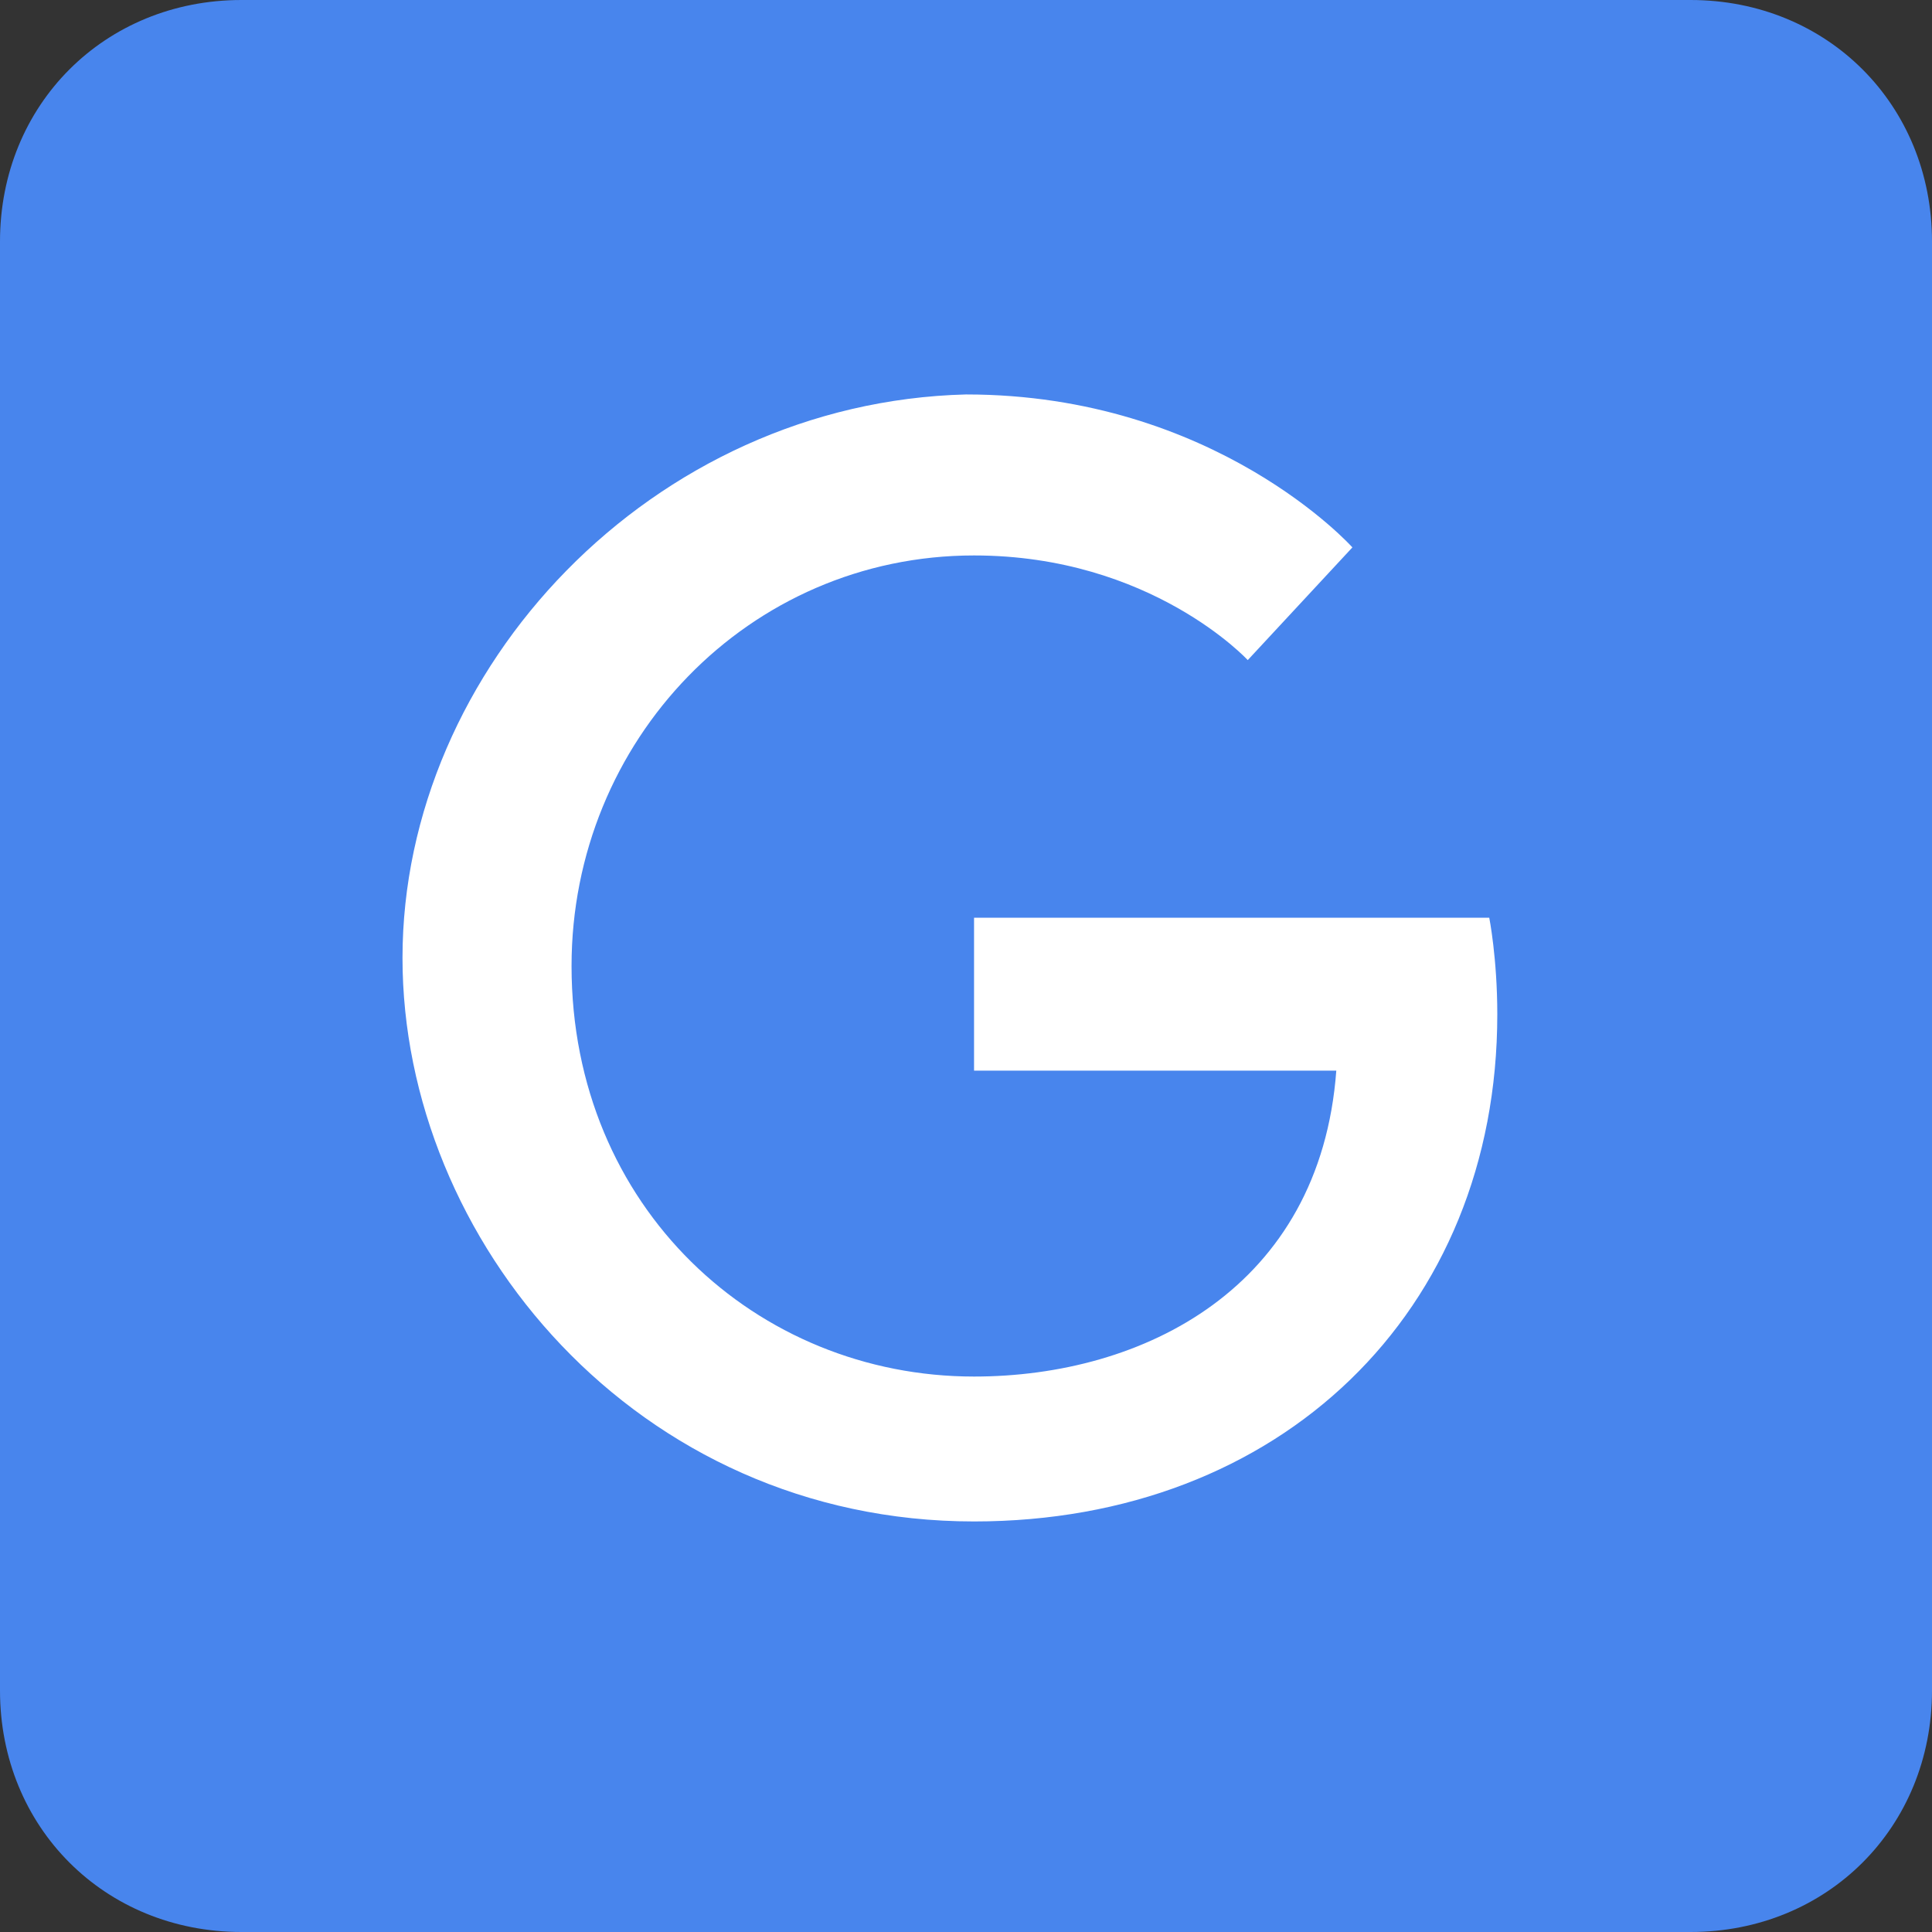 <?xml version="1.0" encoding="utf-8"?>
<!-- Generator: Adobe Illustrator 17.1.0, SVG Export Plug-In . SVG Version: 6.00 Build 0)  -->
<!DOCTYPE svg PUBLIC "-//W3C//DTD SVG 1.1//EN" "http://www.w3.org/Graphics/SVG/1.1/DTD/svg11.dtd">
<svg version="1.1" id="Layer_1" xmlns="http://www.w3.org/2000/svg" xmlns:xlink="http://www.w3.org/1999/xlink" x="0px" y="0px"
	 width="24px" height="24px" viewBox="0 0 24 24" enable-background="new 0 0 24 24" xml:space="preserve">
<rect x="0" y="0" width="24" height="24" fill="#333333" stroke="none"/>
<path fill="#4885ED" d="M24,21c0,1.7-1.3,3-3,3H3c-1.7,0-3-1.3-3-3V3c0-1.7,1.3-3,3-3h18c1.7,0,3,1.3,3,3V21z"/>
<path id="path2998" fill="#FFFFFF" d="M18.5,11.4h-6.4v1.9h4.5c-0.2,2.7-2.4,3.8-4.5,3.8c-2.7,0-5-2.1-5-5.1c0-2.8,2.2-5.1,5-5.1
	c2.2,0,3.4,1.3,3.4,1.3l1.3-1.4c0,0-1.7-1.9-4.8-1.9c-3.9,0.1-7,3.4-7,7c0,3.5,2.9,7,7.1,7c3.8,0,6.5-2.6,6.5-6.3
	C18.6,11.9,18.5,11.4,18.5,11.4L18.5,11.4z"/>
</svg>
